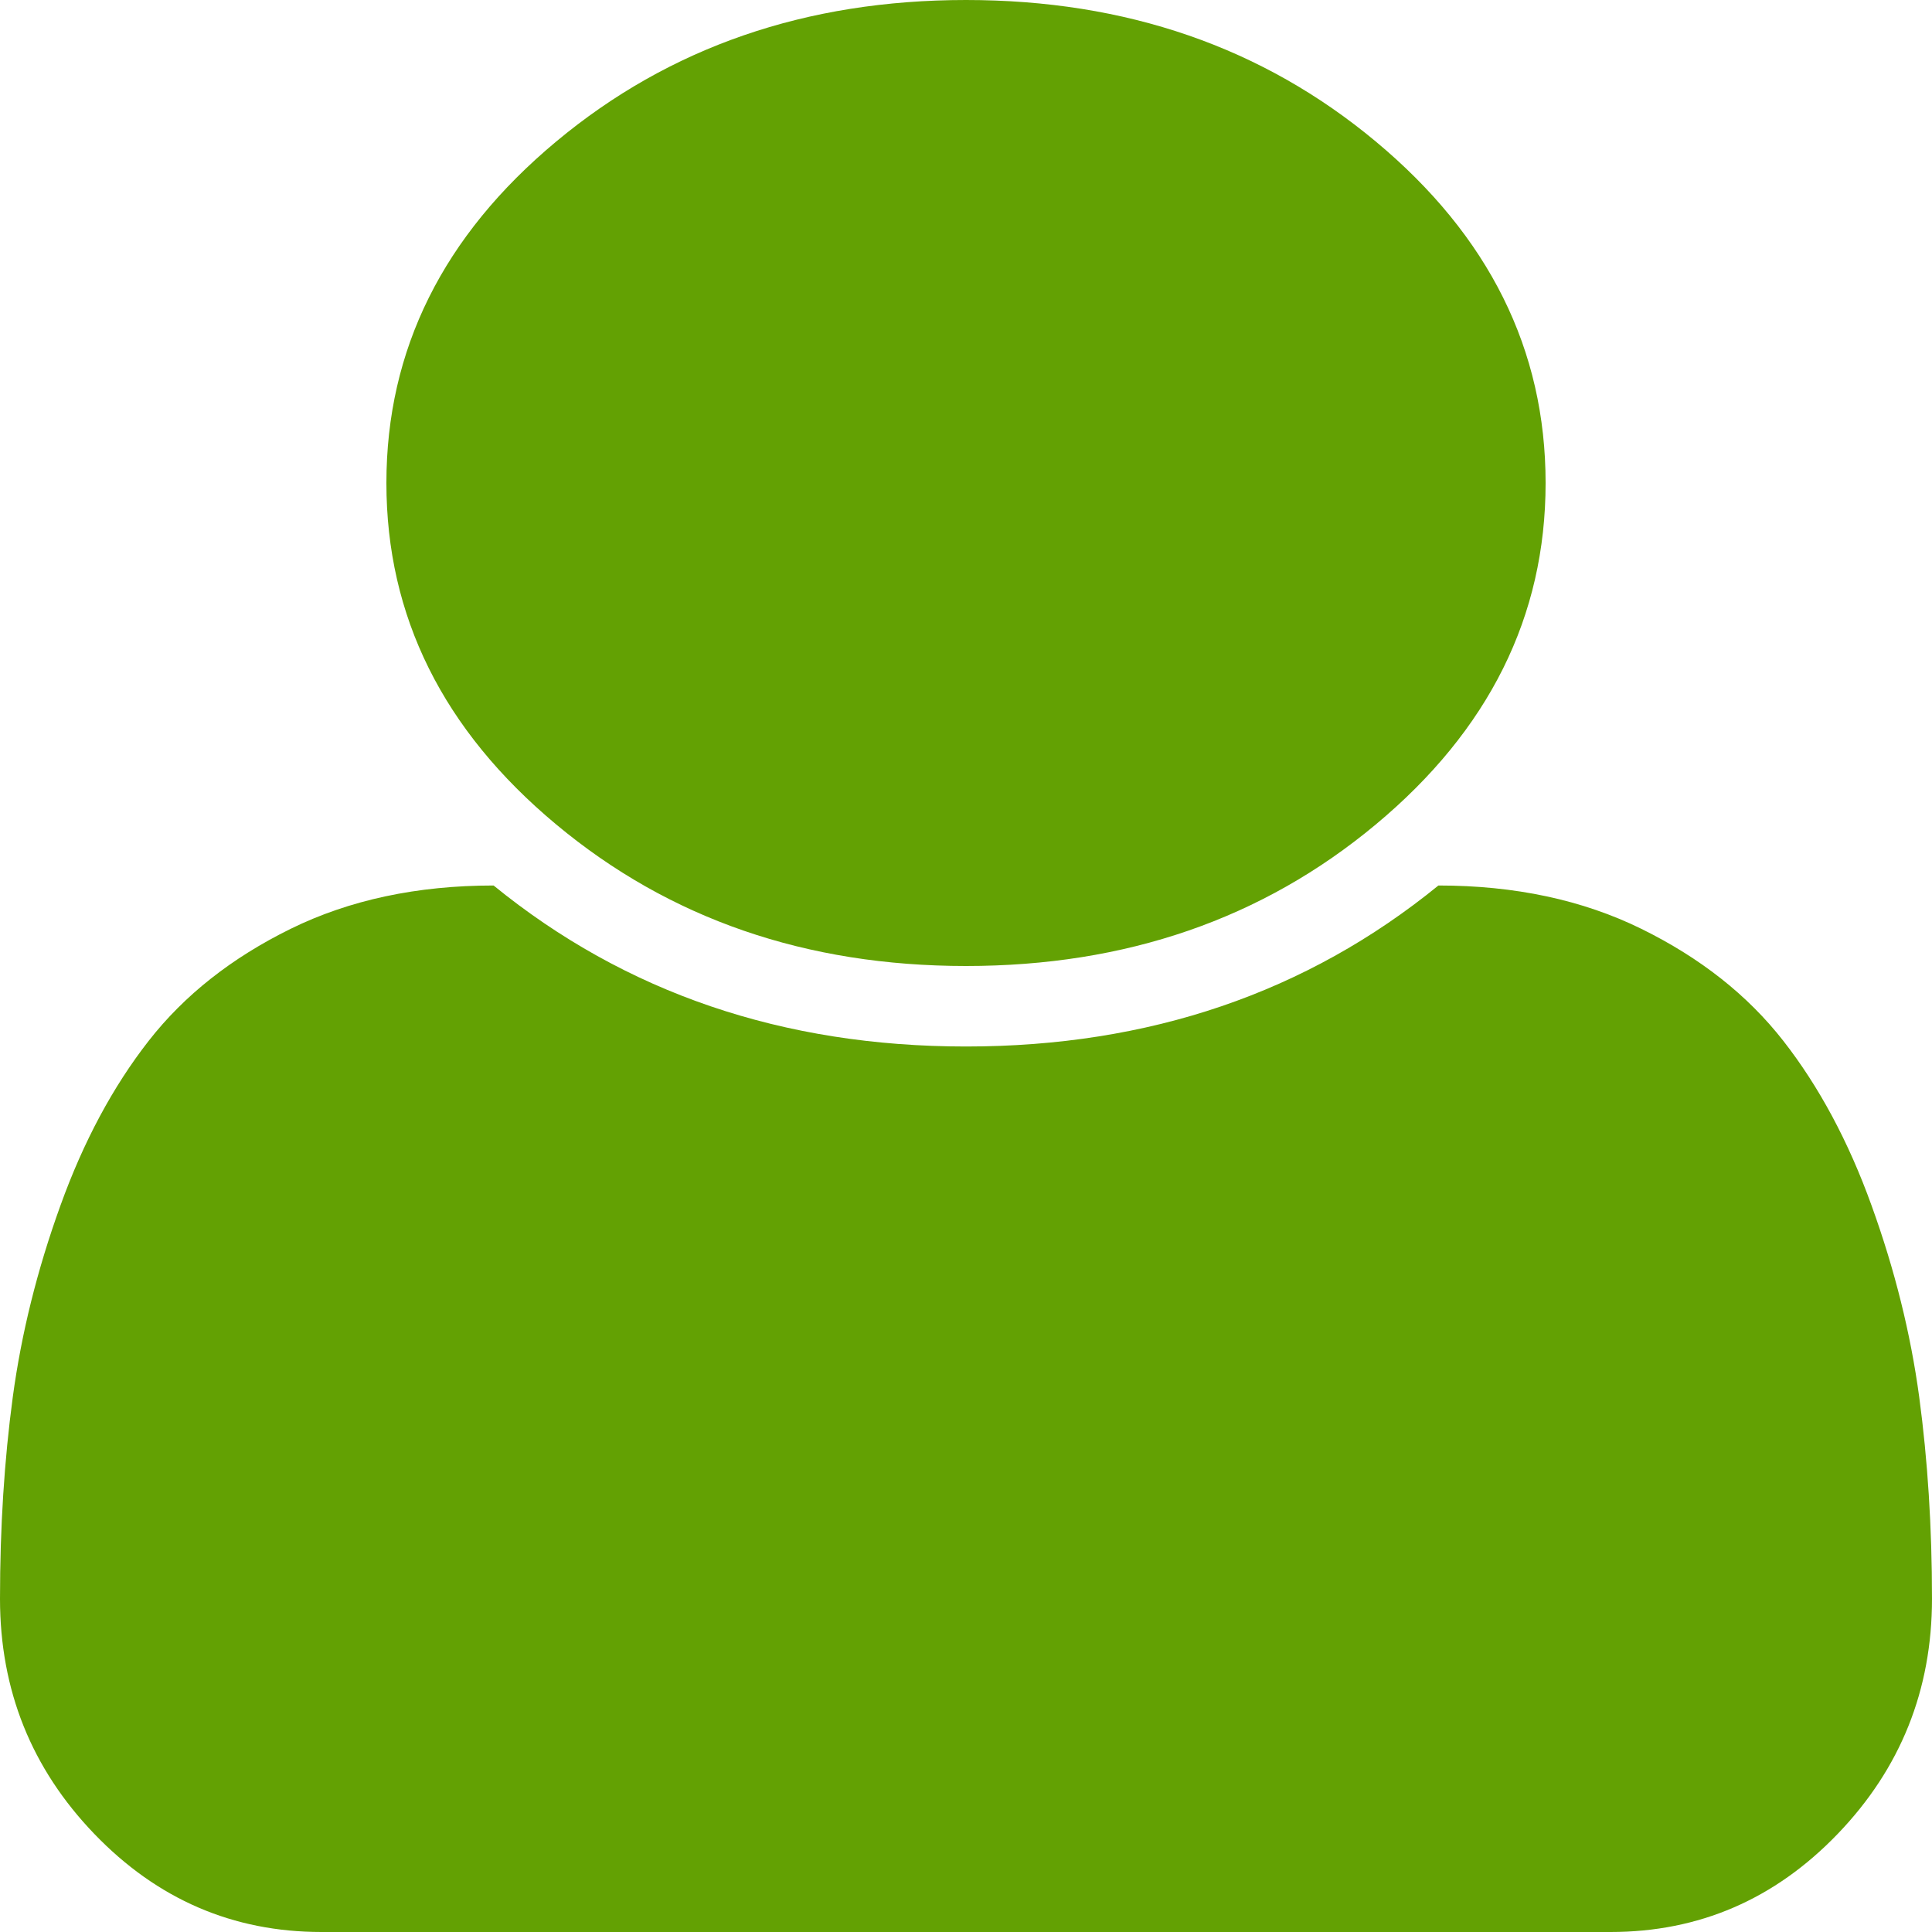 ﻿<?xml version="1.0" encoding="utf-8"?>
<svg version="1.1" xmlns:xlink="http://www.w3.org/1999/xlink" width="27px" height="27px" xmlns="http://www.w3.org/2000/svg">
  <g transform="matrix(1 0 0 1 -1152 -22 )">
    <path d="M 26.821 19.521  C 26.94 20.405  27 21.346  27 22.342  C 27 23.619  26.561 24.715  25.682 25.629  C 24.803 26.543  23.745 27  22.507 27  L 4.493 27  C 3.255 27  2.197 26.543  1.318 25.629  C 0.439 24.715  0 23.619  0 22.342  C 0 21.346  0.06 20.405  0.179 19.521  C 0.299 18.636  0.52 17.745  0.844 16.849  C 1.167 15.952  1.579 15.185  2.078 14.546  C 2.577 13.907  3.238 13.386  4.061 12.981  C 4.883 12.577  5.829 12.375  6.898 12.375  C 8.74 13.875  10.941 14.625  13.5 14.625  C 16.059 14.625  18.26 13.875  20.102 12.375  C 21.171 12.375  22.117 12.577  22.939 12.981  C 23.762 13.386  24.423 13.907  24.922 14.546  C 25.421 15.185  25.833 15.952  26.156 16.849  C 26.48 17.745  26.701 18.636  26.821 19.521  Z M 19.227 1.978  C 20.809 3.296  21.6 4.887  21.6 6.75  C 21.6 8.613  20.809 10.204  19.227 11.522  C 17.645 12.841  15.736 13.5  13.5 13.5  C 11.264 13.5  9.355 12.841  7.773 11.522  C 6.191 10.204  5.4 8.613  5.4 6.75  C 5.4 4.887  6.191 3.296  7.773 1.978  C 9.355 0.659  11.264 0  13.5 0  C 15.736 0  17.645 0.659  19.227 1.978  Z " fill-rule="nonzero" fill="#63a103" stroke="none" transform="matrix(1 0 0 1 1152 22 )" />
  </g>
</svg>